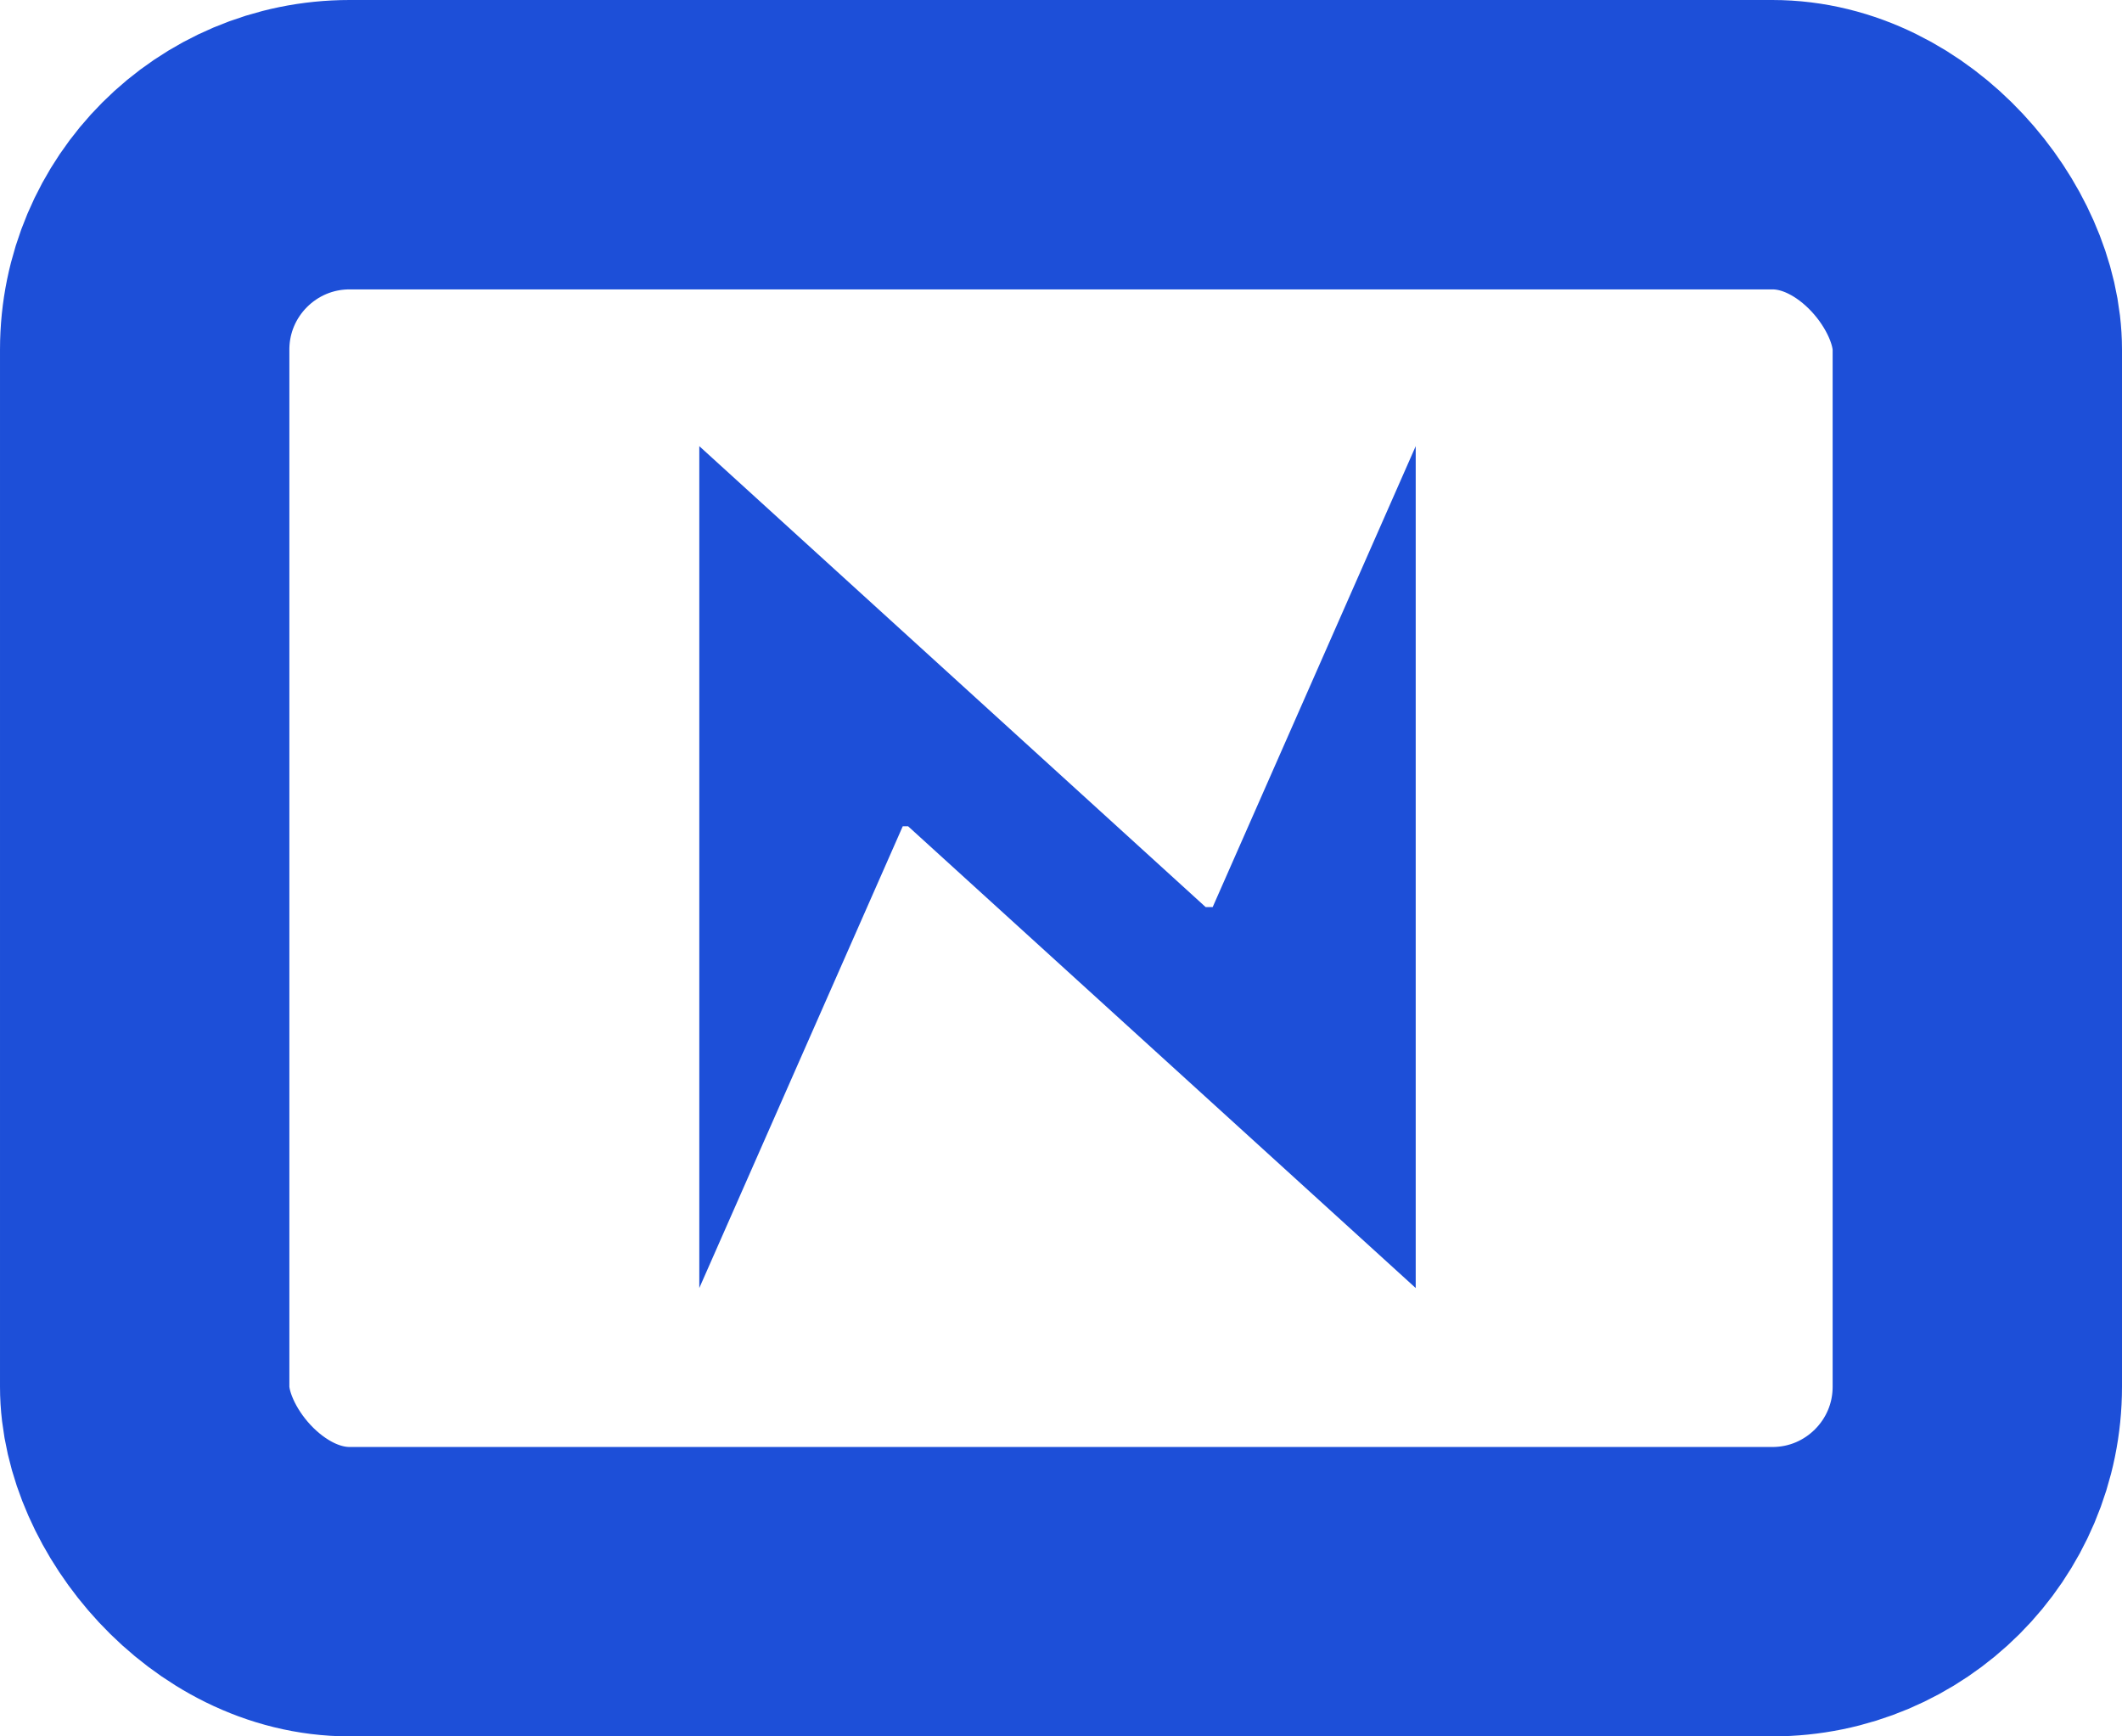 <svg width="176" height="144" viewBox="0 0 176 144" fill="none" xmlns="http://www.w3.org/2000/svg">
<rect x="12" y="12" width="152" height="120" rx="17" stroke="#1D4FD8" stroke-width="24" stroke-linejoin="round"/>
<path d="M117.42 37V106.818L75.318 68.523H74.875L58 106.818V37L100 75.227H100.58L117.42 37Z" fill="#1D4FD8"/>
</svg>

